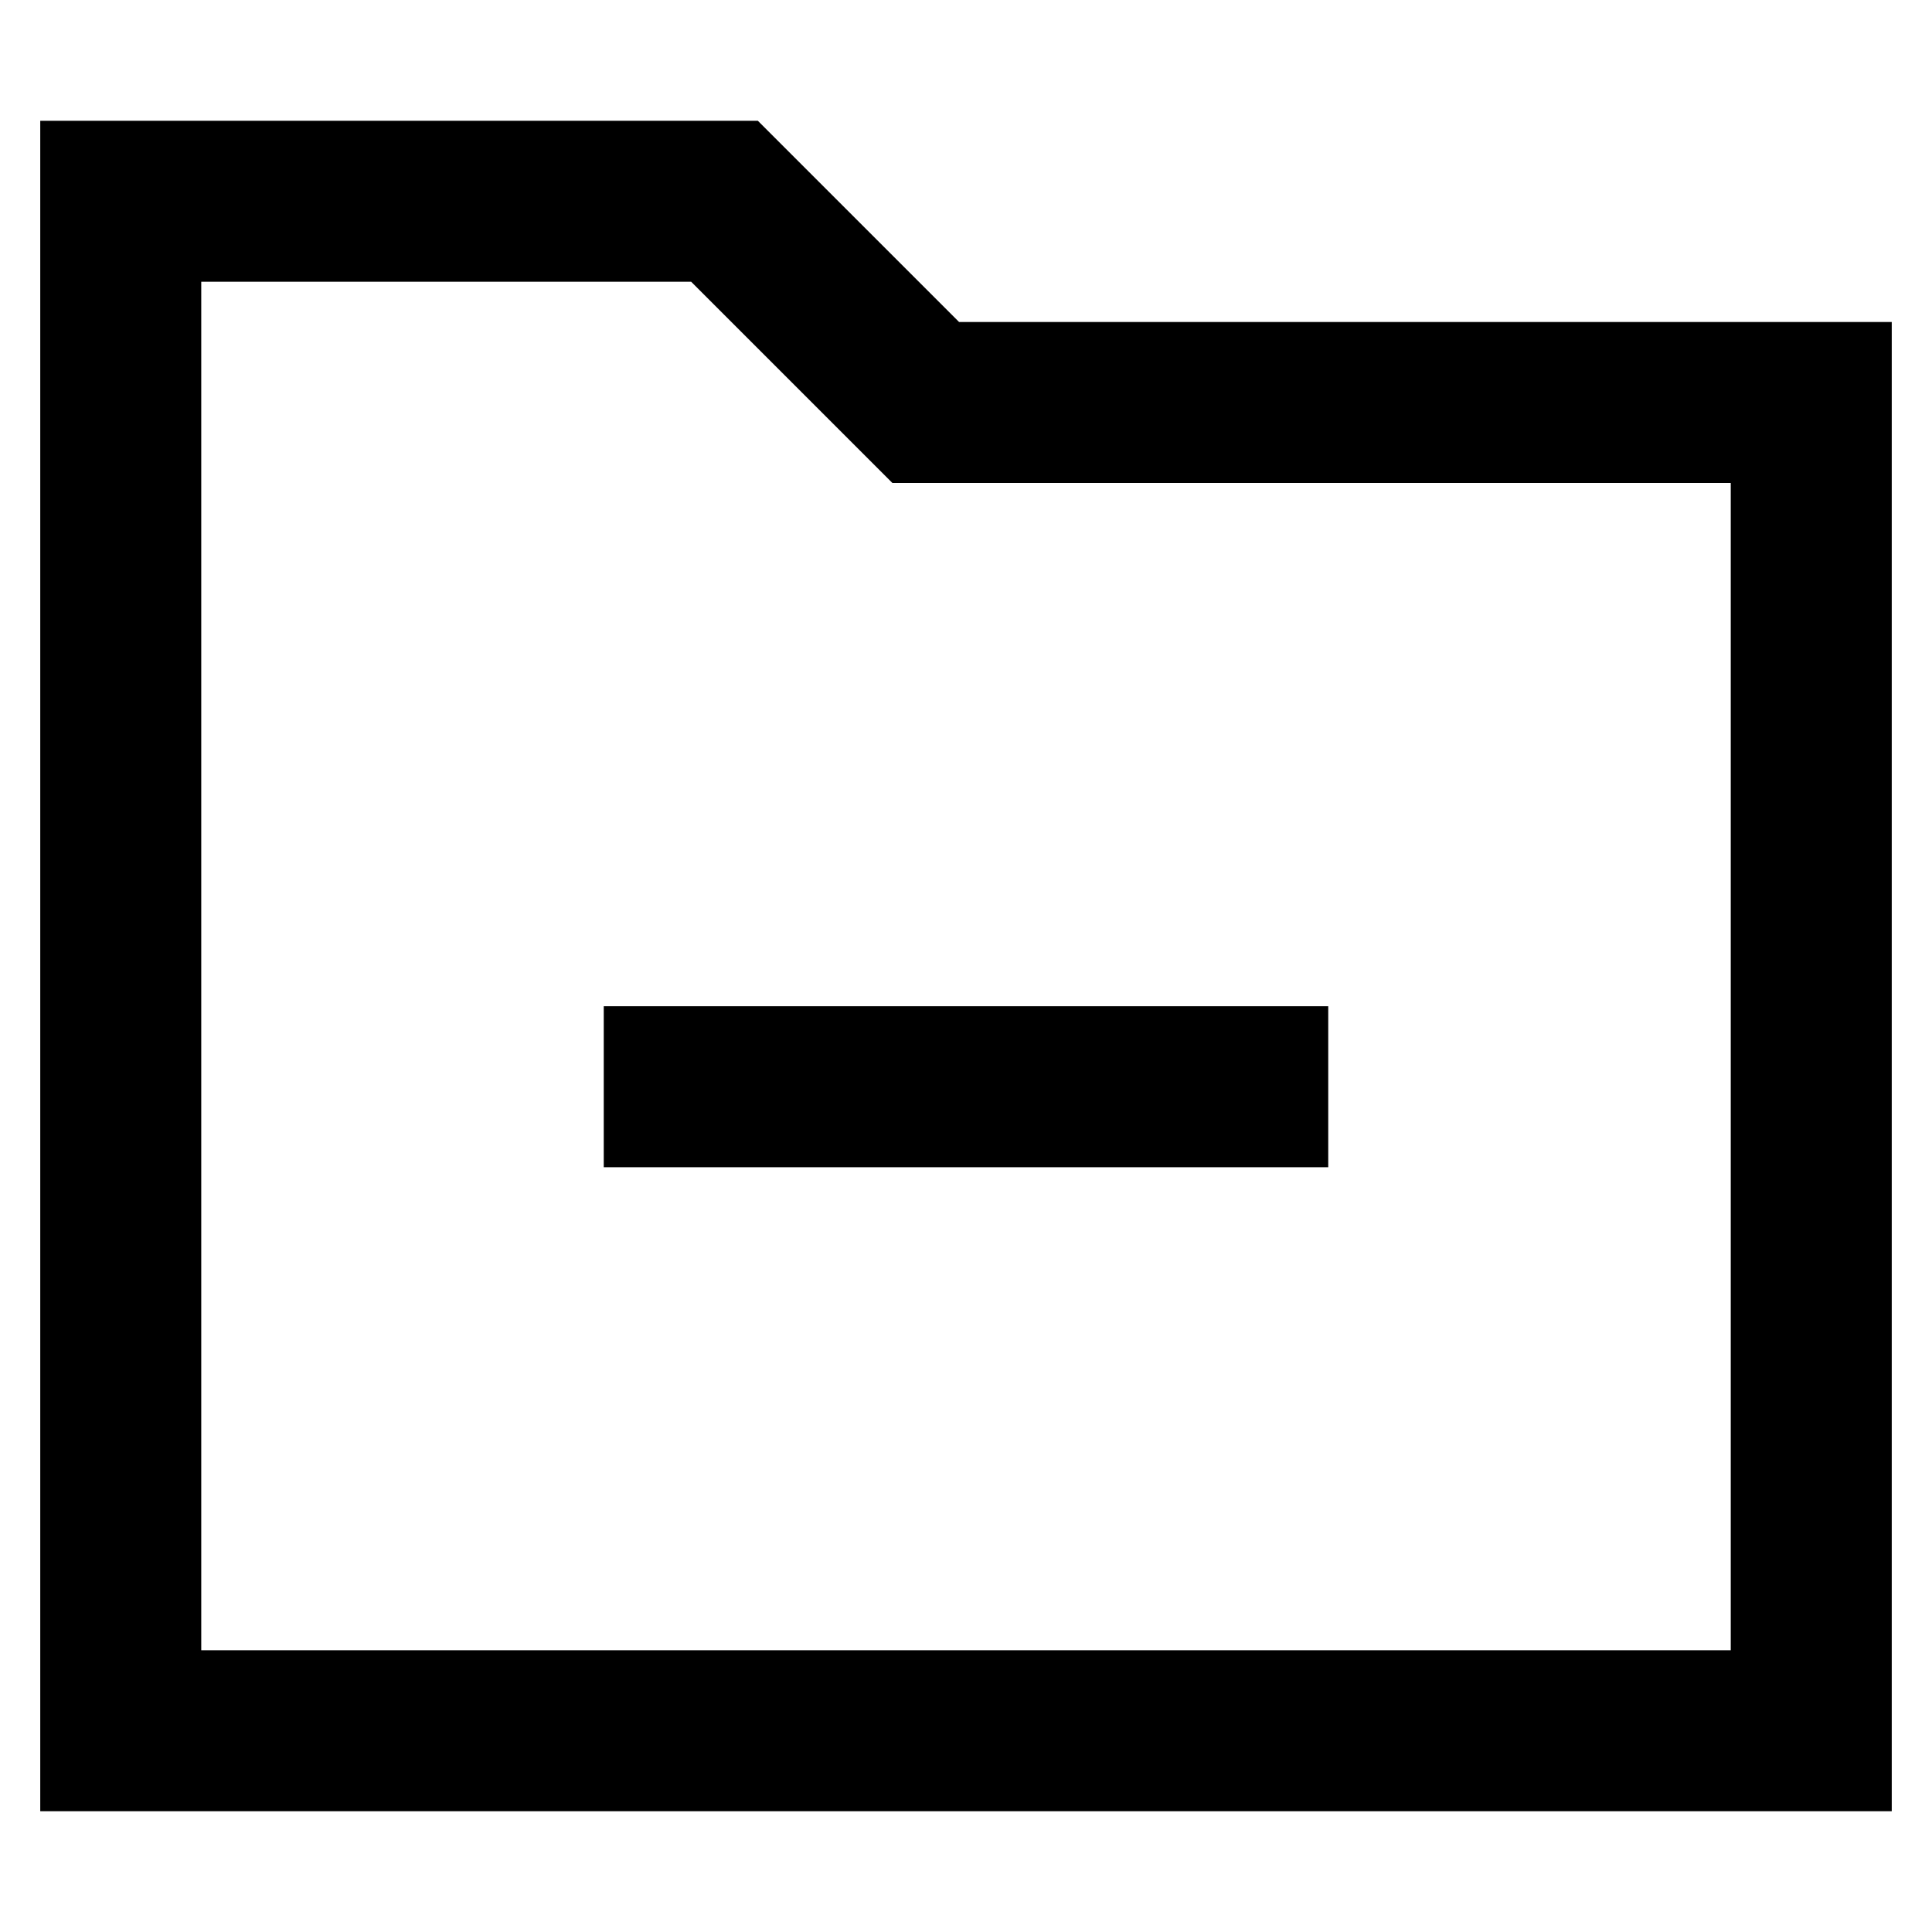<?xml version="1.0" standalone="no"?><!DOCTYPE svg PUBLIC "-//W3C//DTD SVG 1.1//EN" "http://www.w3.org/Graphics/SVG/1.1/DTD/svg11.dtd"><svg class="icon" width="200px" height="200.00px" viewBox="0 0 1024 1024" version="1.1" xmlns="http://www.w3.org/2000/svg"><path fill="#000000" d="M508.331 170.667H1002.667v789.333H21.333V64h380.331l106.667 106.667zM106.667 874.667h810.667V256H473.003l-106.667-106.667H106.667v725.333z m597.333-341.333v85.333H320v-85.333h384z" /></svg>